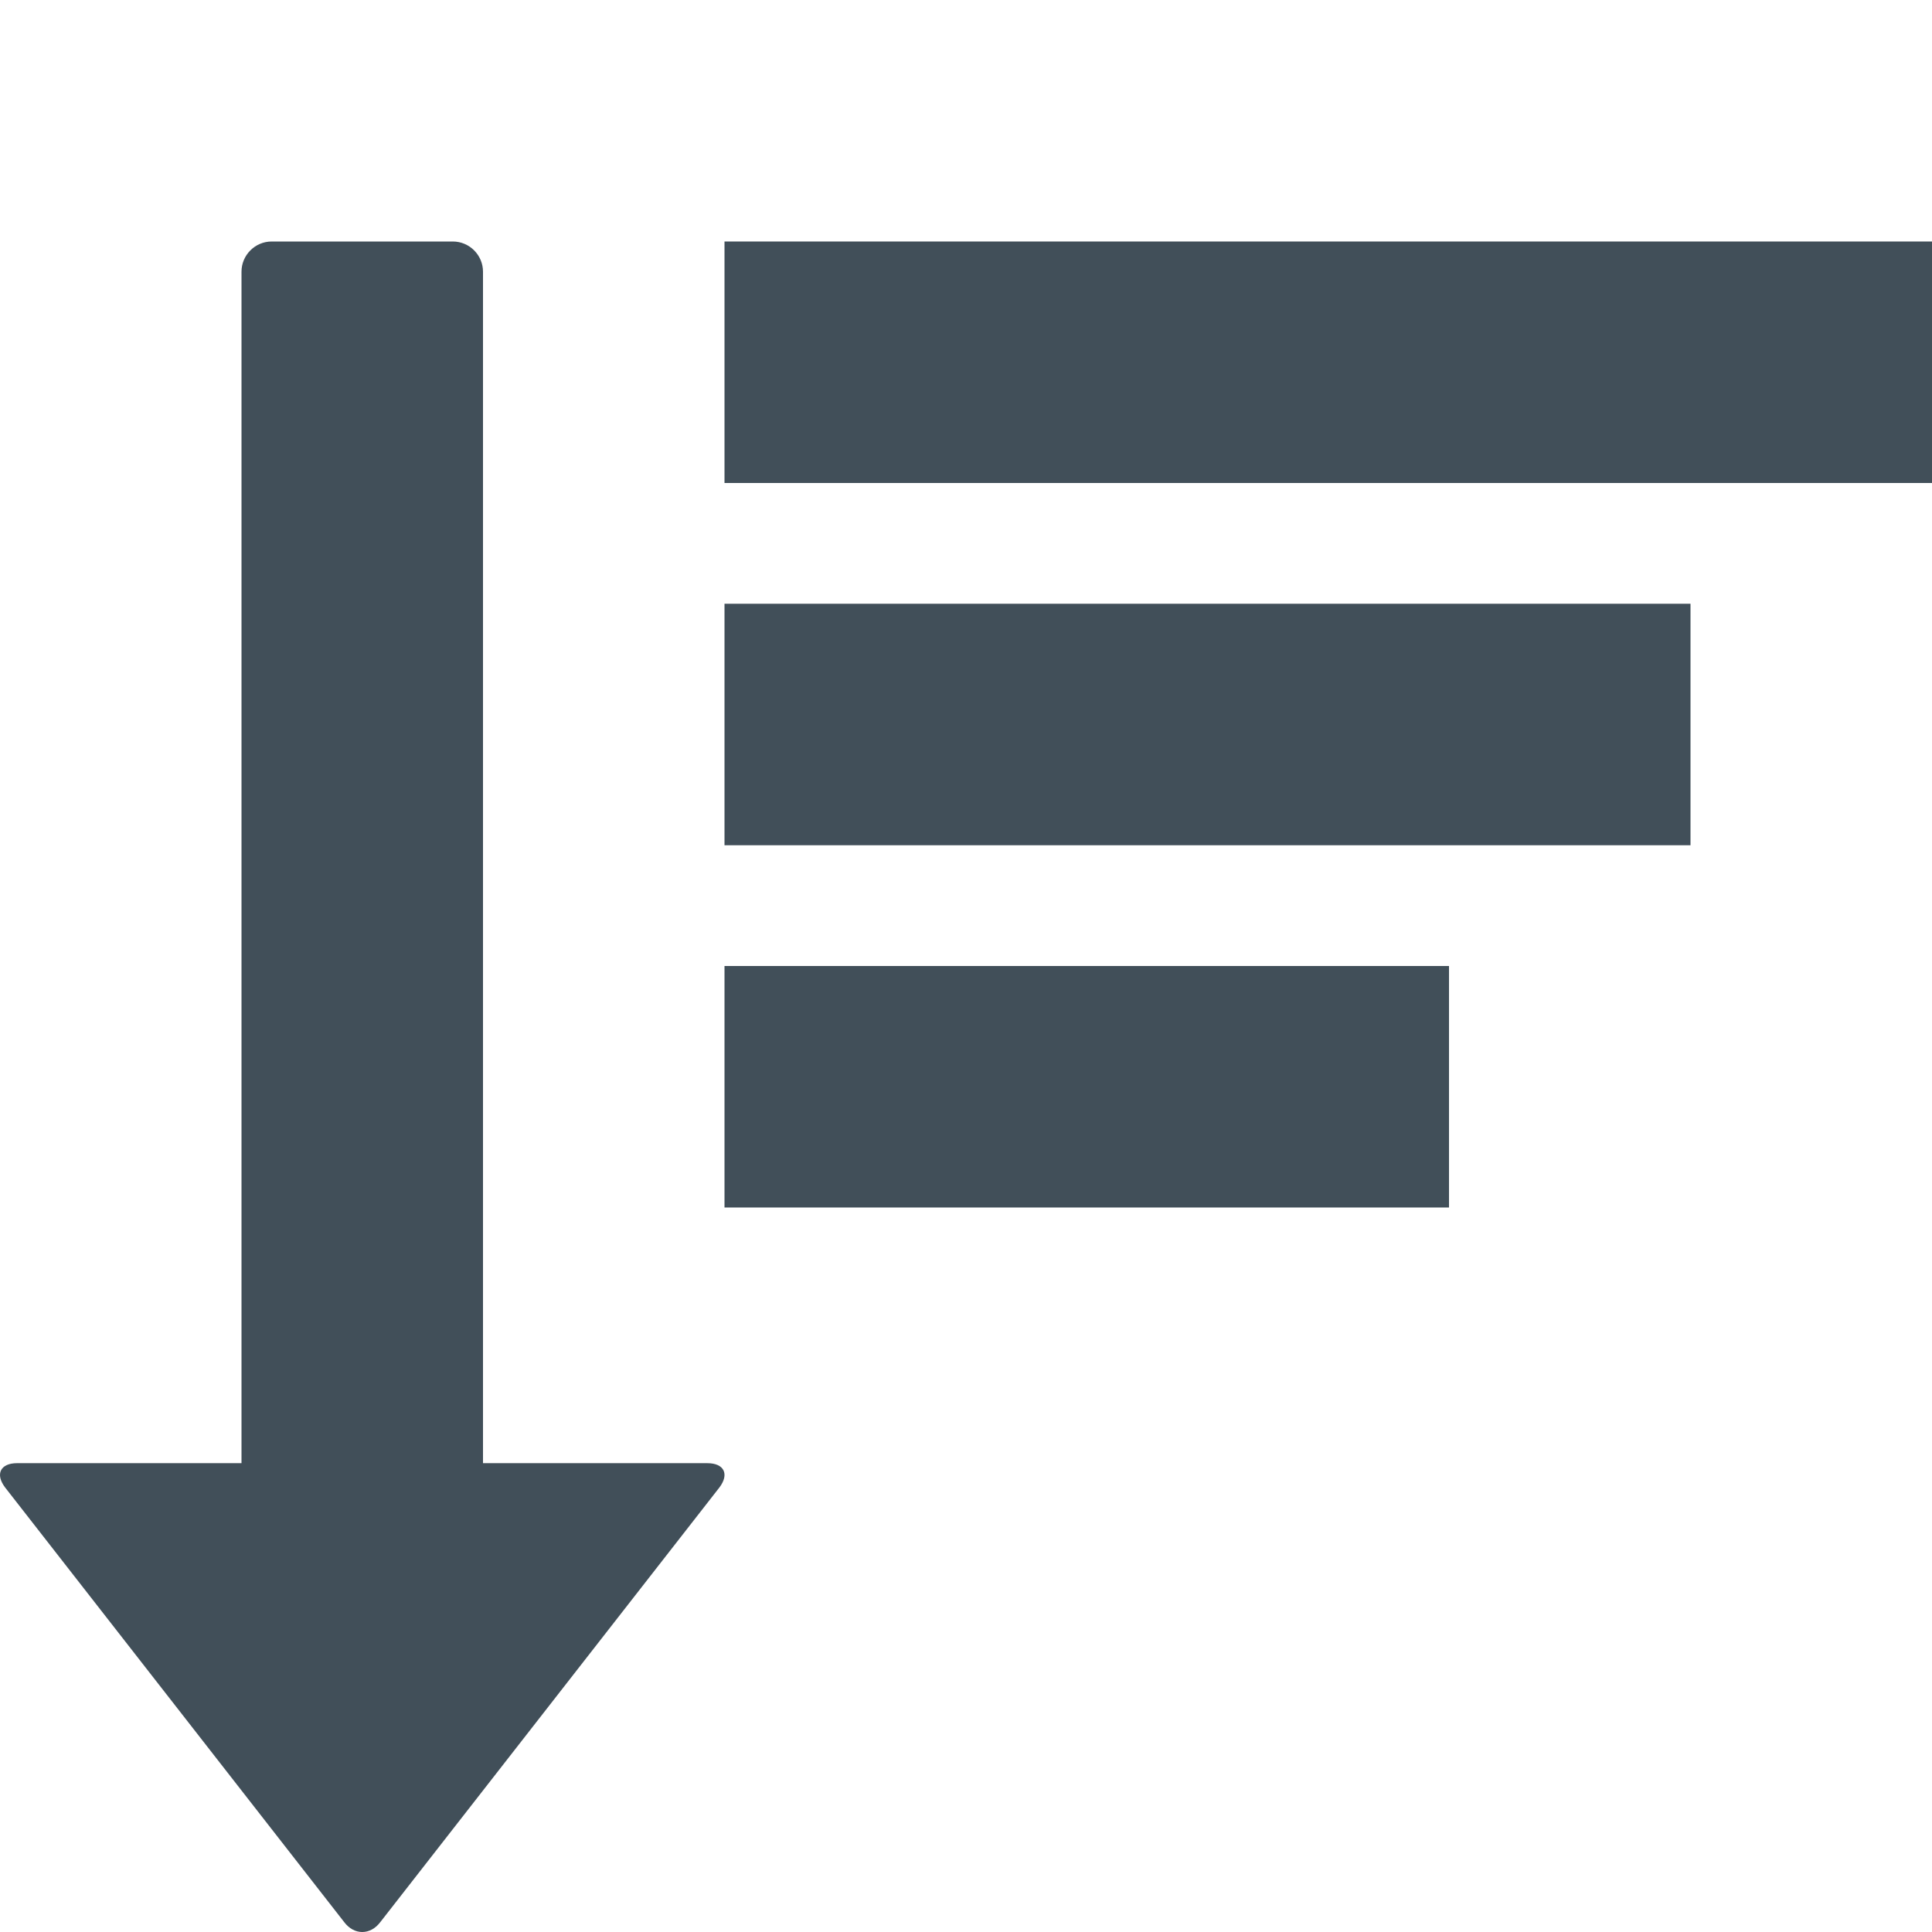 <?xml version="1.0" encoding="utf-8"?>
<!-- Generator: Adobe Illustrator 16.2.1, SVG Export Plug-In . SVG Version: 6.00 Build 0)  -->
<!DOCTYPE svg PUBLIC "-//W3C//DTD SVG 1.1//EN" "http://www.w3.org/Graphics/SVG/1.1/DTD/svg11.dtd">
<svg version="1.1" id="Icons" xmlns="http://www.w3.org/2000/svg" xmlns:xlink="http://www.w3.org/1999/xlink" x="0px" y="0px"
	 width="128px" height="128px" viewBox="0 0 128 128" enable-background="new 0 0 128 128" xml:space="preserve">
<g>
	<rect x="48" y="64" fill="#414F59" width="48" height="16"/>
	<rect x="48" y="16" fill="#414F59" width="80" height="16"/>
	<rect x="48" y="40" fill="#414F59" width="64" height="16"/>
	<path fill="#414F59" d="M25.2,127.34c-0.66,0.881-1.74,0.881-2.4,0L0.331,98.539c-0.66-0.879-0.3-1.6,0.8-1.6H16V18
		c0-1.1,0.9-2,2-2h12c1.1,0,2,0.9,2,2v78.94h14.87c1.1,0,1.46,0.721,0.8,1.6L25.2,127.34z"/>
</g>
</svg>
